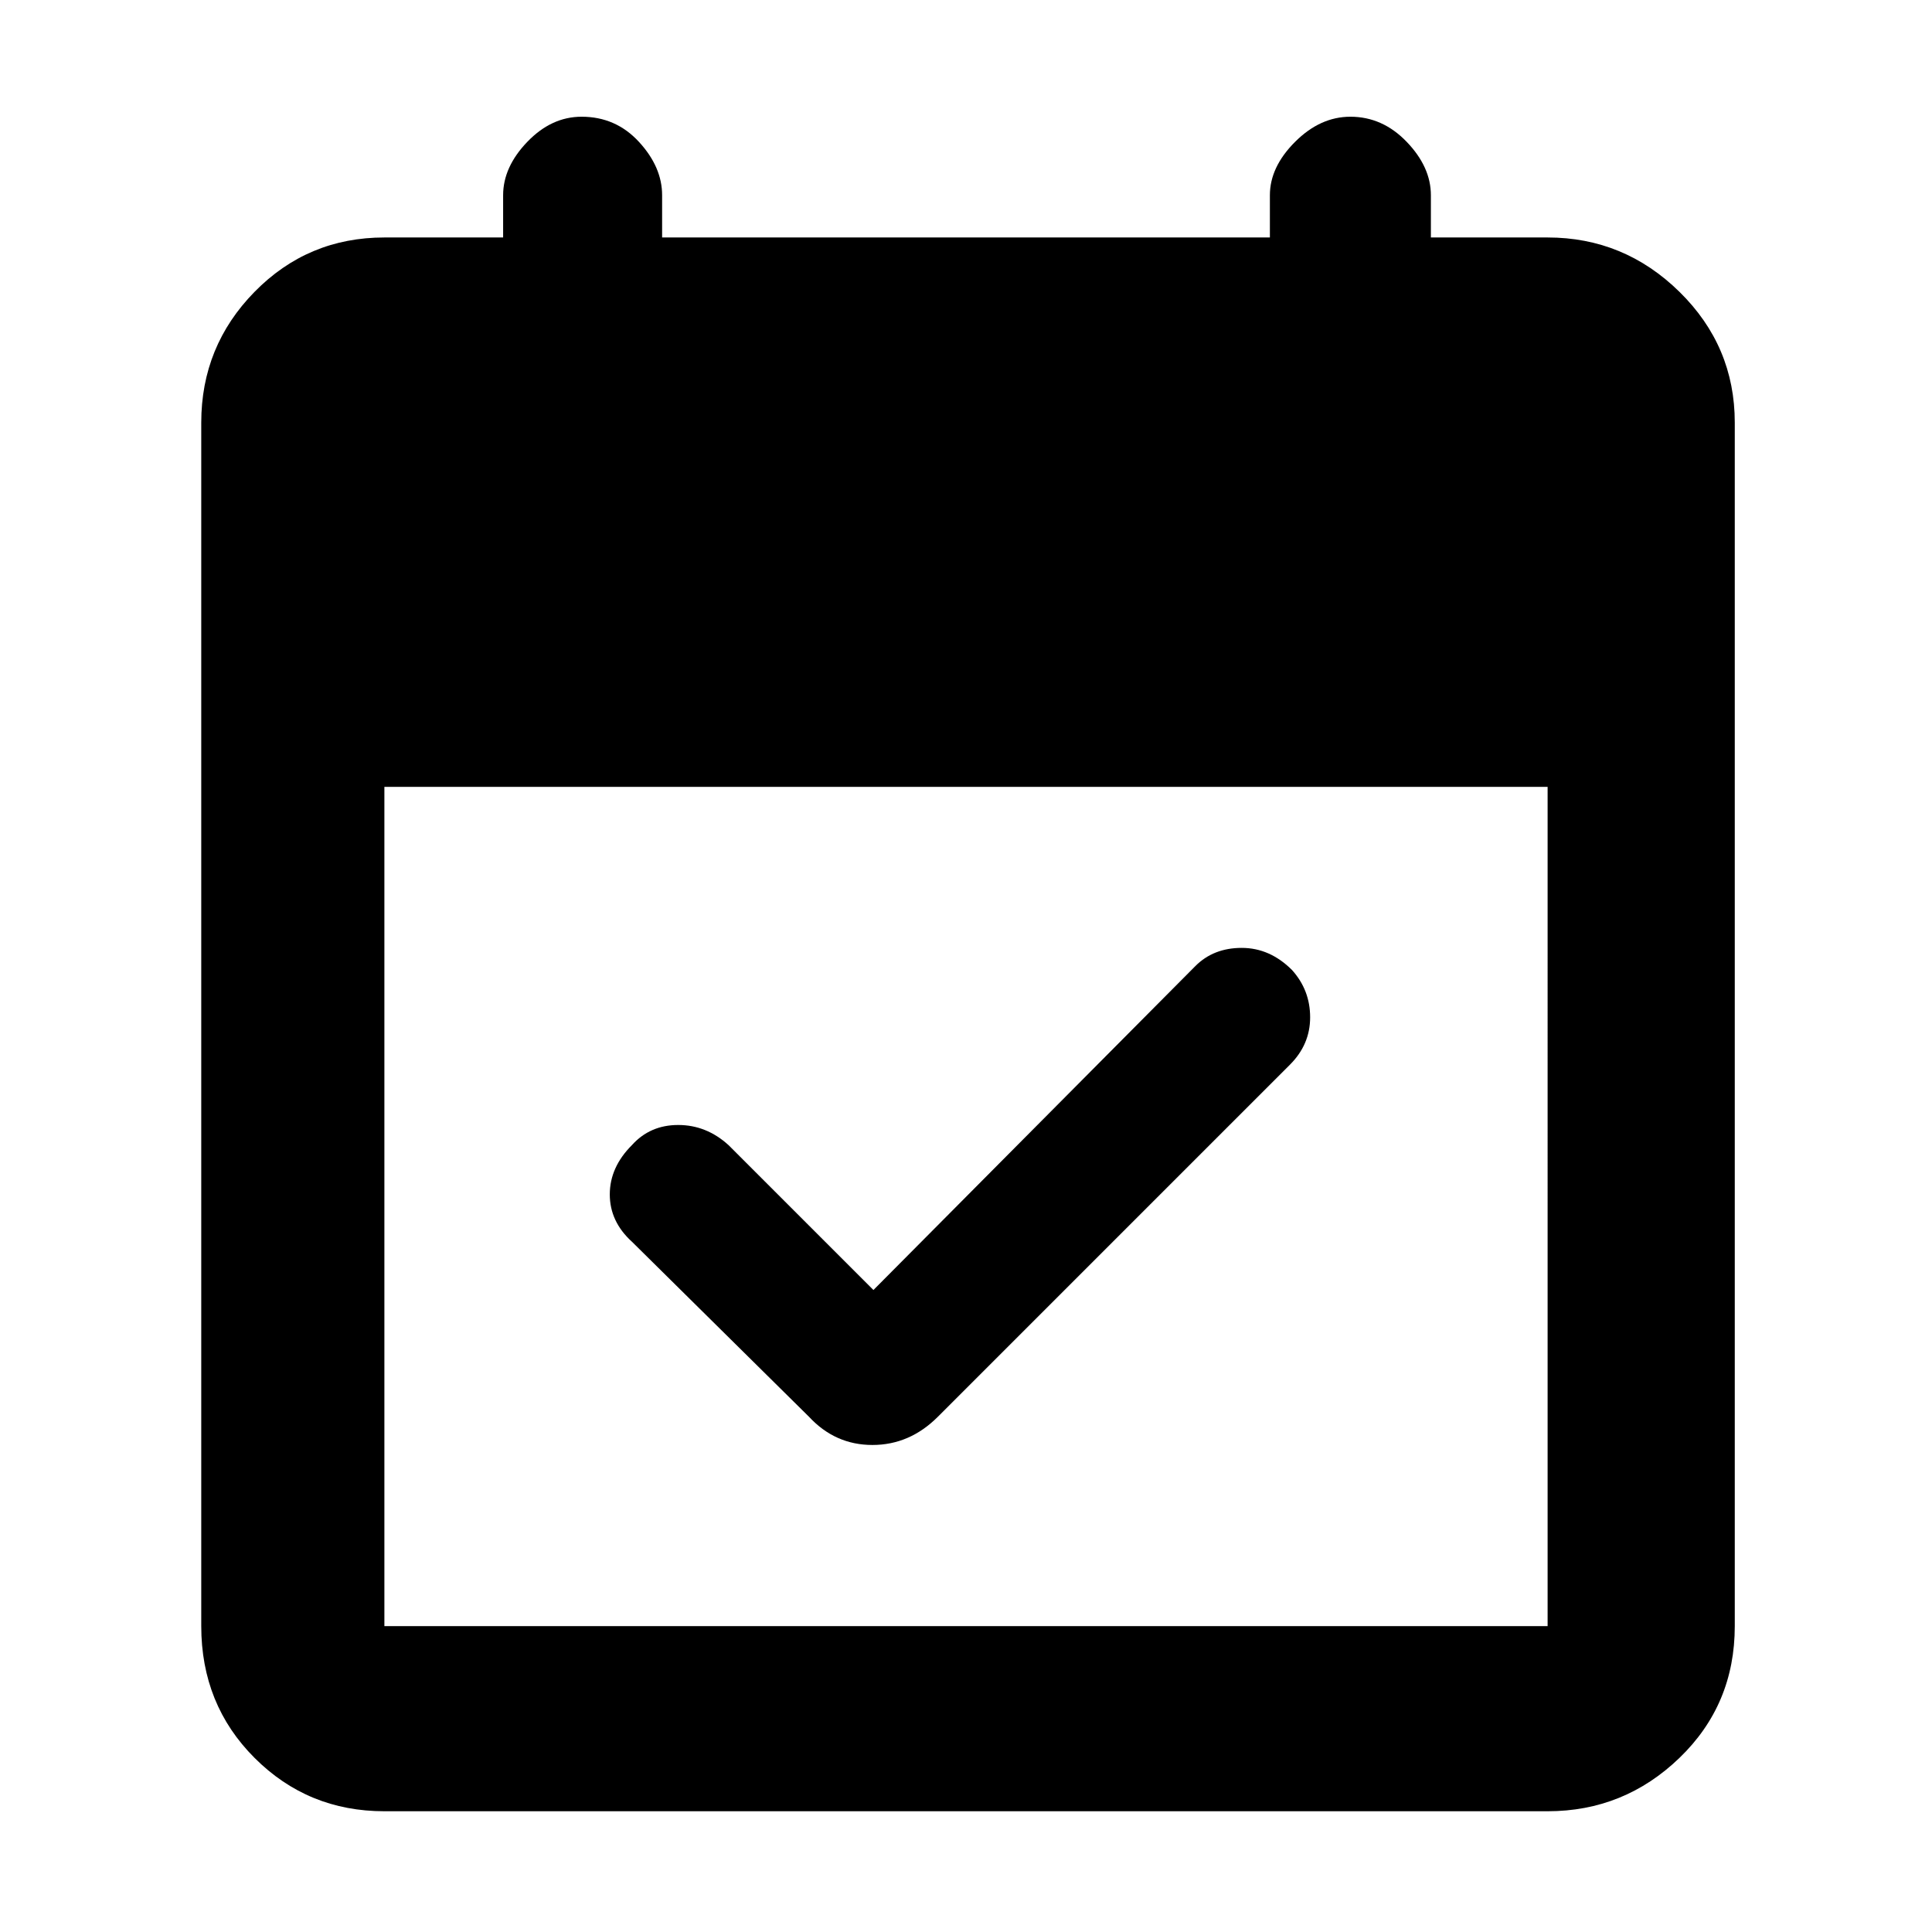 <svg xmlns="http://www.w3.org/2000/svg" height="48" width="48"><path d="m20.1 35.2-4.4-4.35q-.55-.5-.55-1.175t.55-1.225q.45-.5 1.15-.5t1.25.5l3.6 3.6 8-8.05q.45-.45 1.15-.45t1.25.55q.45.5.45 1.175t-.5 1.175L23.3 35.2q-.7.7-1.625.7t-1.575-.7ZM9.55 45q-1.9 0-3.225-1.325Q5 42.35 5 40.4V10.5q0-1.9 1.325-3.25T9.55 5.9h2.95V4.85q0-.7.6-1.325t1.35-.625q.85 0 1.425.625.575.625.575 1.325V5.9h15.1V4.85q0-.7.625-1.325T33.55 2.9q.8 0 1.4.625.6.625.6 1.325V5.9h2.9q1.9 0 3.275 1.35T43.1 10.5v29.9q0 1.95-1.375 3.275T38.45 45Zm0-4.6h28.9V19.55H9.55V40.4Z"/></svg>